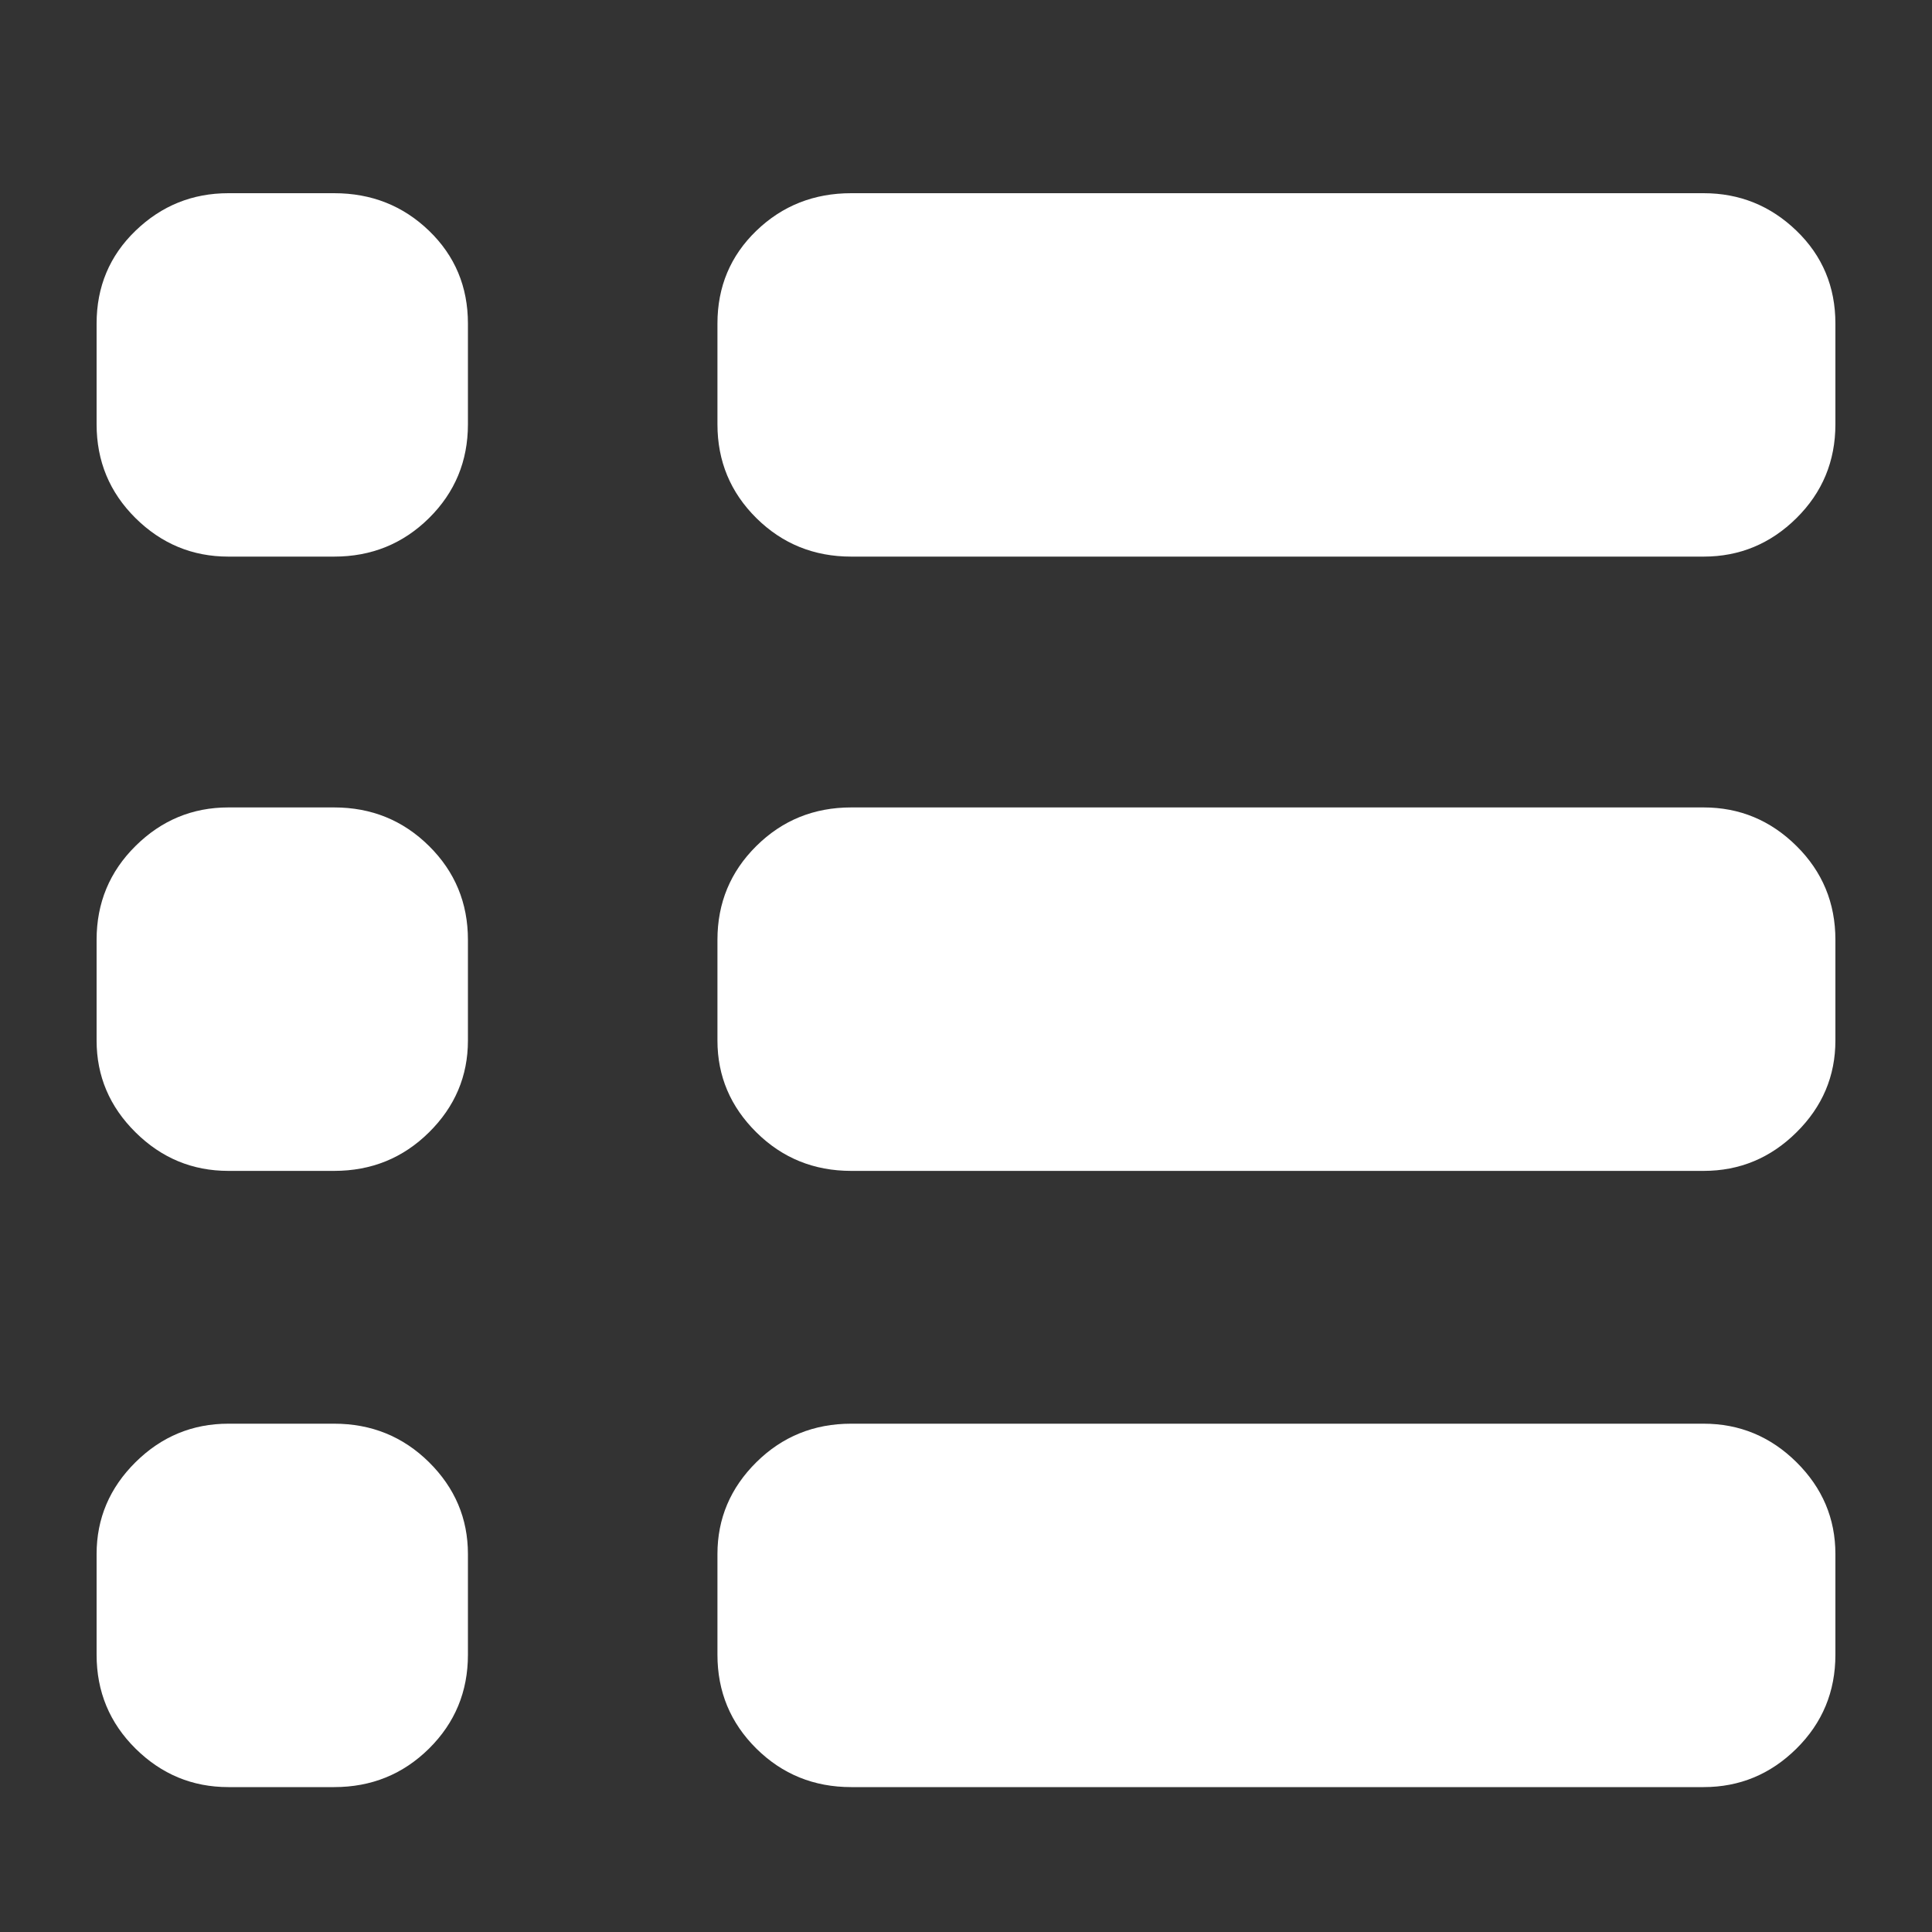<?xml version="1.0" encoding="UTF-8"?>
<svg width="40px" height="40px" viewBox="0 0 40 40" version="1.1" xmlns="http://www.w3.org/2000/svg" xmlns:xlink="http://www.w3.org/1999/xlink">
    <rect x="0" y="0" width="40" height="40" fill="#333333" stroke="none"/>
    <title>编组 56</title>
    <g id="页面-1" stroke="none" stroke-width="1" fill="none" fill-rule="evenodd">
        <g id="首页--U卡-详情-选择持卡人" transform="translate(-678, -112)">
            <g id="编组-8" transform="translate(0, 88)">
                <g id="编组-56" transform="translate(678, 24)">
                    <rect id="矩形" x="0" y="0" width="40" height="40"></rect>
                    <g id="编组" transform="translate(2, 4)" fill="#FFFFFF" fill-rule="nonzero">
                        <path d="M4.918,0 C5.69,0 6.344,0.259 6.882,0.777 C7.419,1.295 7.688,1.936 7.688,2.699 L7.688,4.784 C7.688,5.548 7.419,6.195 6.882,6.727 C6.344,7.258 5.69,7.524 4.918,7.524 L2.728,7.524 C1.984,7.524 1.343,7.258 0.806,6.727 C0.269,6.195 0,5.548 0,4.784 L0,2.699 C0,1.936 0.269,1.295 0.806,0.777 C1.343,0.259 1.984,0 2.728,0 L4.918,0 Z M33.272,0 C34.016,0 34.657,0.259 35.194,0.777 C35.731,1.295 36,1.936 36,2.699 L36,4.784 C36,5.548 35.731,6.195 35.194,6.727 C34.657,7.258 34.016,7.524 33.272,7.524 L15.623,7.524 C14.852,7.524 14.197,7.258 13.66,6.727 C13.123,6.195 12.854,5.548 12.854,4.784 L12.854,2.699 C12.854,1.936 13.123,1.295 13.66,0.777 C14.197,0.259 14.852,0 15.623,0 L33.272,0 Z M4.918,12.717 C5.69,12.717 6.344,12.983 6.882,13.515 C7.419,14.046 7.688,14.694 7.688,15.457 L7.688,17.543 C7.688,18.279 7.419,18.913 6.882,19.444 C6.344,19.976 5.69,20.242 4.918,20.242 L2.728,20.242 C1.984,20.242 1.343,19.976 0.806,19.444 C0.269,18.913 0,18.279 0,17.543 L0,15.457 C0,14.694 0.269,14.046 0.806,13.515 C1.343,12.983 1.984,12.717 2.728,12.717 L4.918,12.717 Z M33.272,12.717 C34.016,12.717 34.657,12.983 35.194,13.515 C35.731,14.046 36,14.694 36,15.457 L36,17.543 C36,18.279 35.731,18.913 35.194,19.444 C34.657,19.976 34.016,20.242 33.272,20.242 L15.623,20.242 C14.852,20.242 14.197,19.976 13.66,19.444 C13.123,18.913 12.854,18.279 12.854,17.543 L12.854,15.457 C12.854,14.694 13.123,14.046 13.66,13.515 C14.197,12.983 14.852,12.717 15.623,12.717 L33.272,12.717 Z M4.918,25.476 C5.69,25.476 6.344,25.742 6.882,26.273 C7.419,26.805 7.688,27.439 7.688,28.175 L7.688,30.26 C7.688,31.024 7.419,31.671 6.882,32.203 C6.344,32.734 5.69,33 4.918,33 L2.728,33 C1.984,33 1.343,32.734 0.806,32.203 C0.269,31.671 0,31.024 0,30.26 L0,28.175 C0,27.439 0.269,26.805 0.806,26.273 C1.343,25.742 1.984,25.476 2.728,25.476 L4.918,25.476 Z M33.272,25.476 C34.016,25.476 34.657,25.742 35.194,26.273 C35.731,26.805 36,27.439 36,28.175 L36,30.26 C36,31.024 35.731,31.671 35.194,32.203 C34.657,32.734 34.016,33 33.272,33 L15.623,33 C14.852,33 14.197,32.734 13.66,32.203 C13.123,31.671 12.854,31.024 12.854,30.26 L12.854,28.175 C12.854,27.439 13.123,26.805 13.66,26.273 C14.197,25.742 14.852,25.476 15.623,25.476 L33.272,25.476 Z" id="形状"></path>
                    </g>
                </g>
            </g>
        </g>
    </g>
</svg>